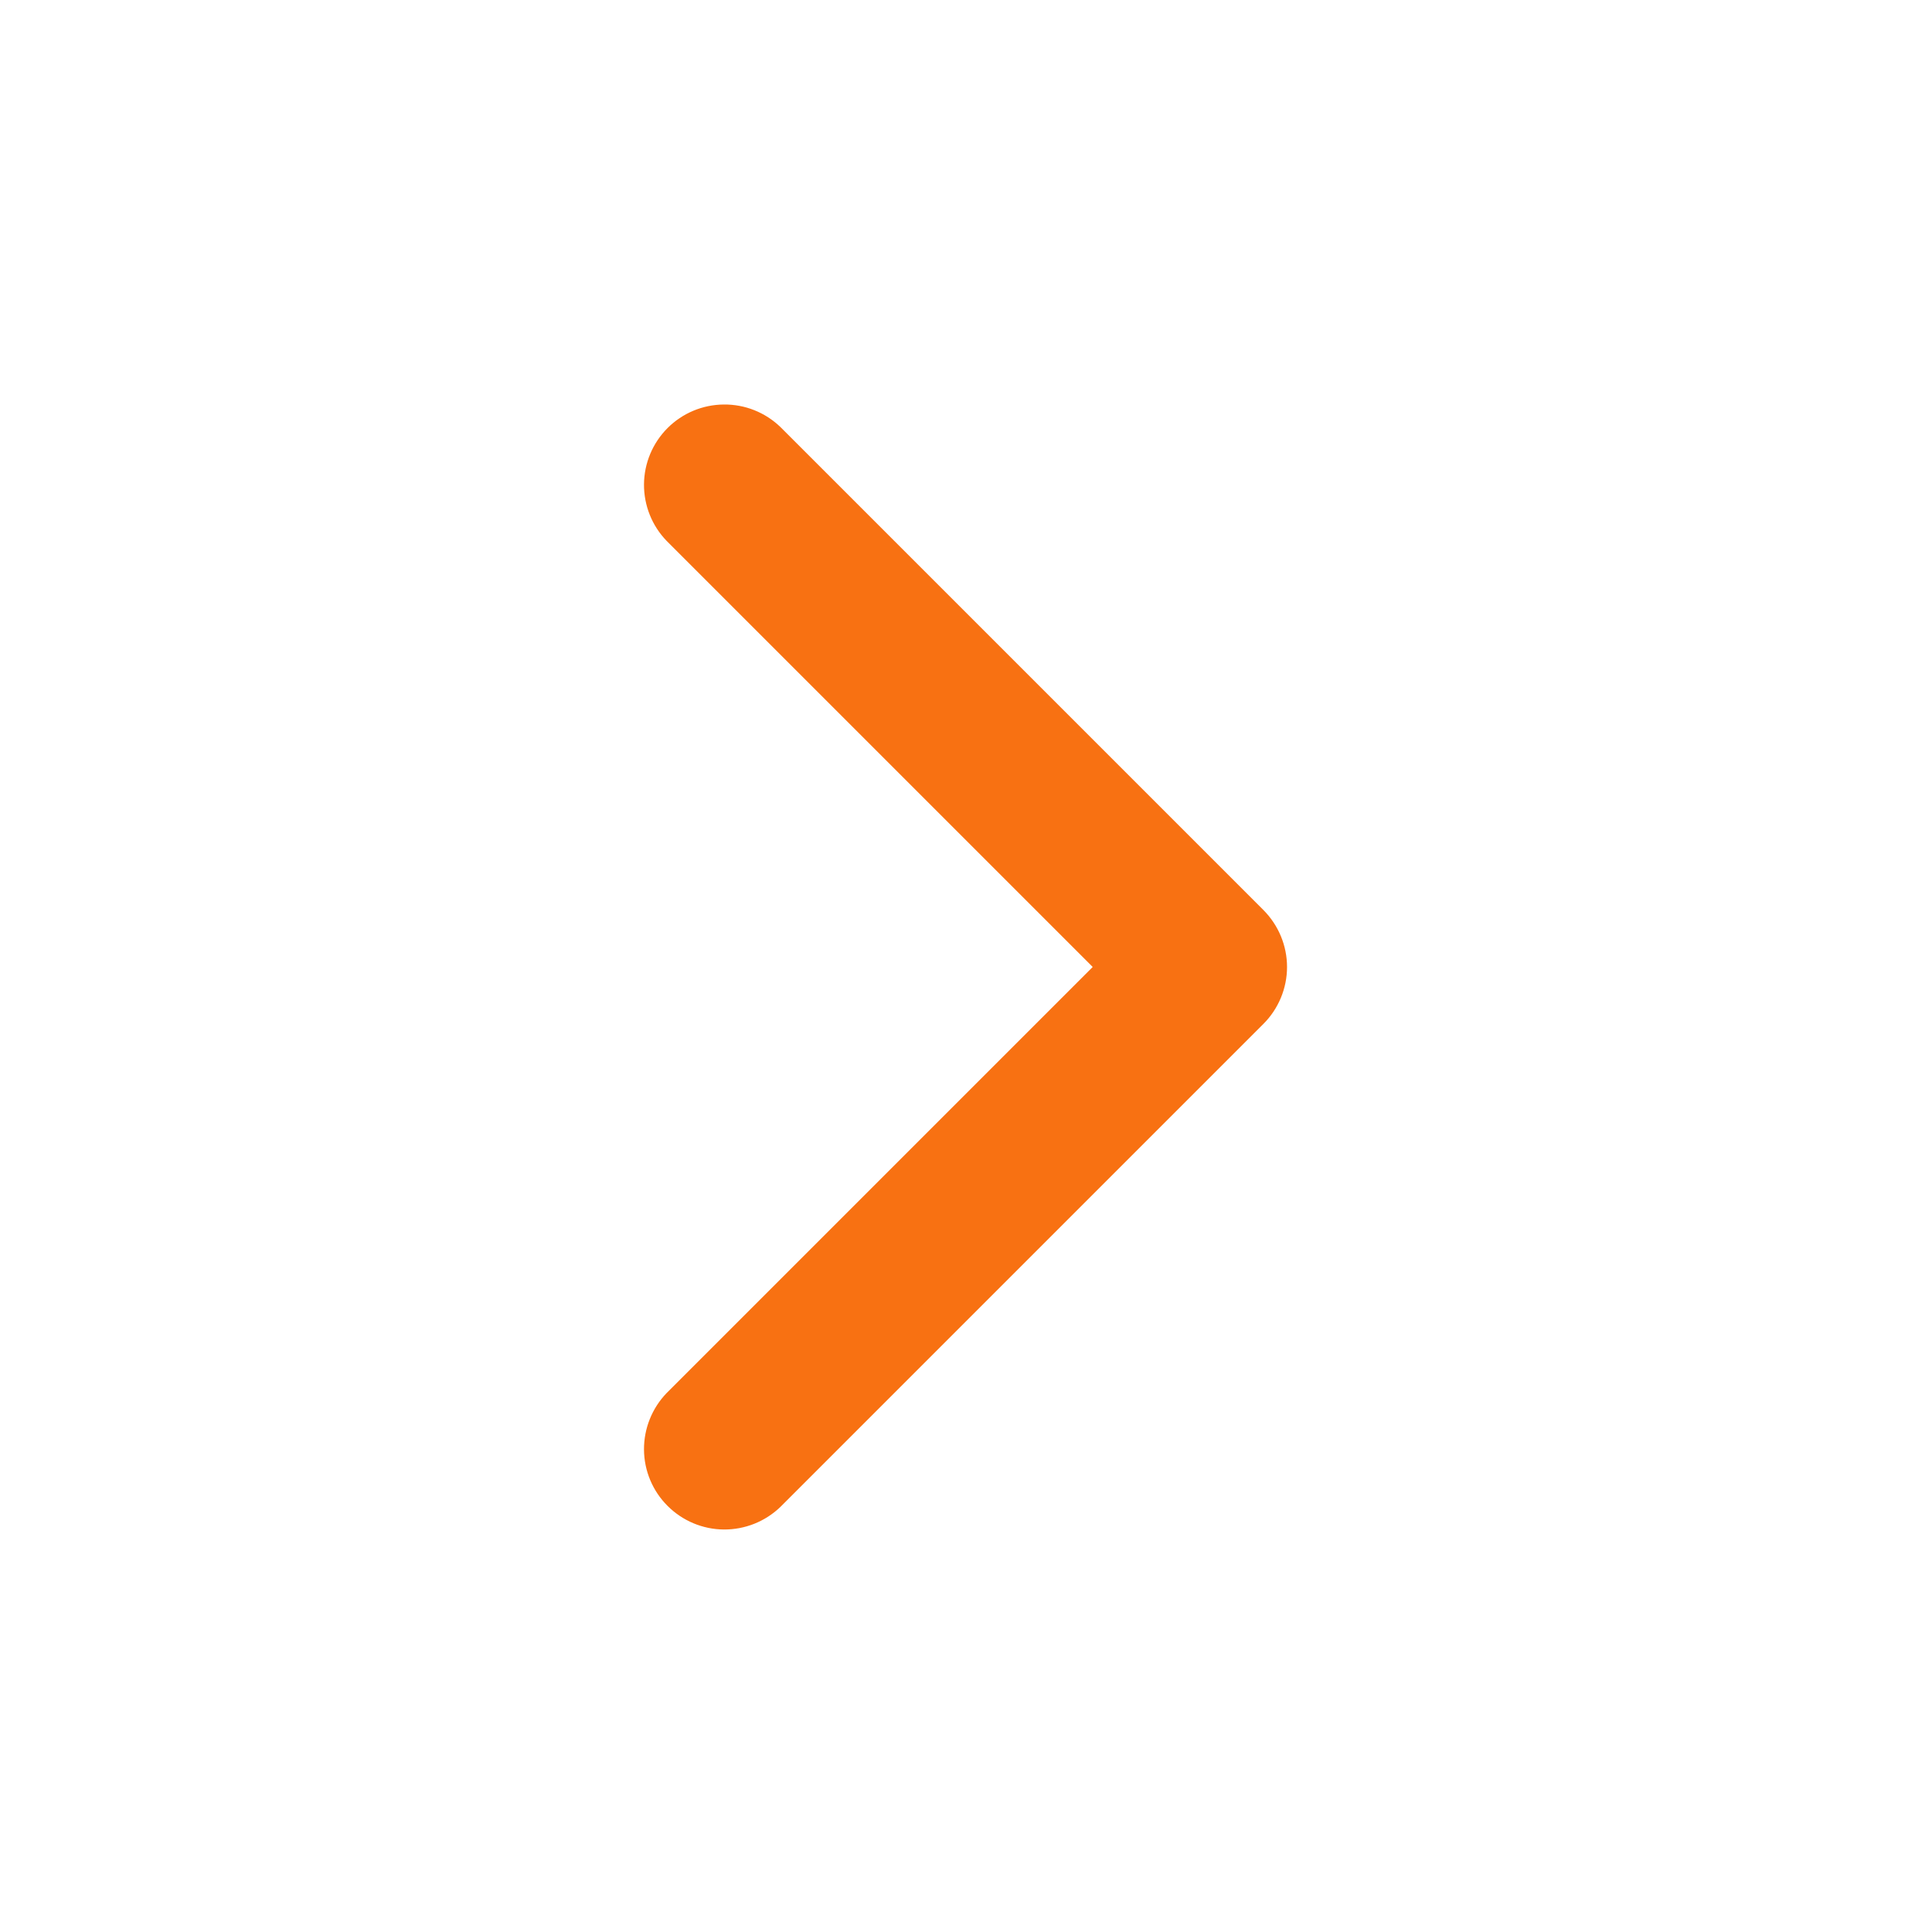 <svg width="24" height="24" viewBox="0 0 24 24" fill="none" xmlns="http://www.w3.org/2000/svg">
<path d="M15.695 11.305C15.882 11.493 15.988 11.747 15.988 12.012C15.988 12.277 15.882 12.532 15.695 12.719L9.695 18.719C9.506 18.901 9.254 19.002 8.991 19C8.729 18.998 8.478 18.892 8.293 18.707C8.107 18.522 8.002 18.271 8 18.009C7.998 17.747 8.099 17.494 8.281 17.305L13.574 12.012L8.281 6.719C8.099 6.531 7.998 6.278 8 6.016C8.002 5.754 8.107 5.503 8.293 5.317C8.478 5.132 8.729 5.027 8.991 5.025C9.254 5.022 9.506 5.123 9.695 5.305L15.695 11.305Z" fill="#F87112"/>
</svg>
